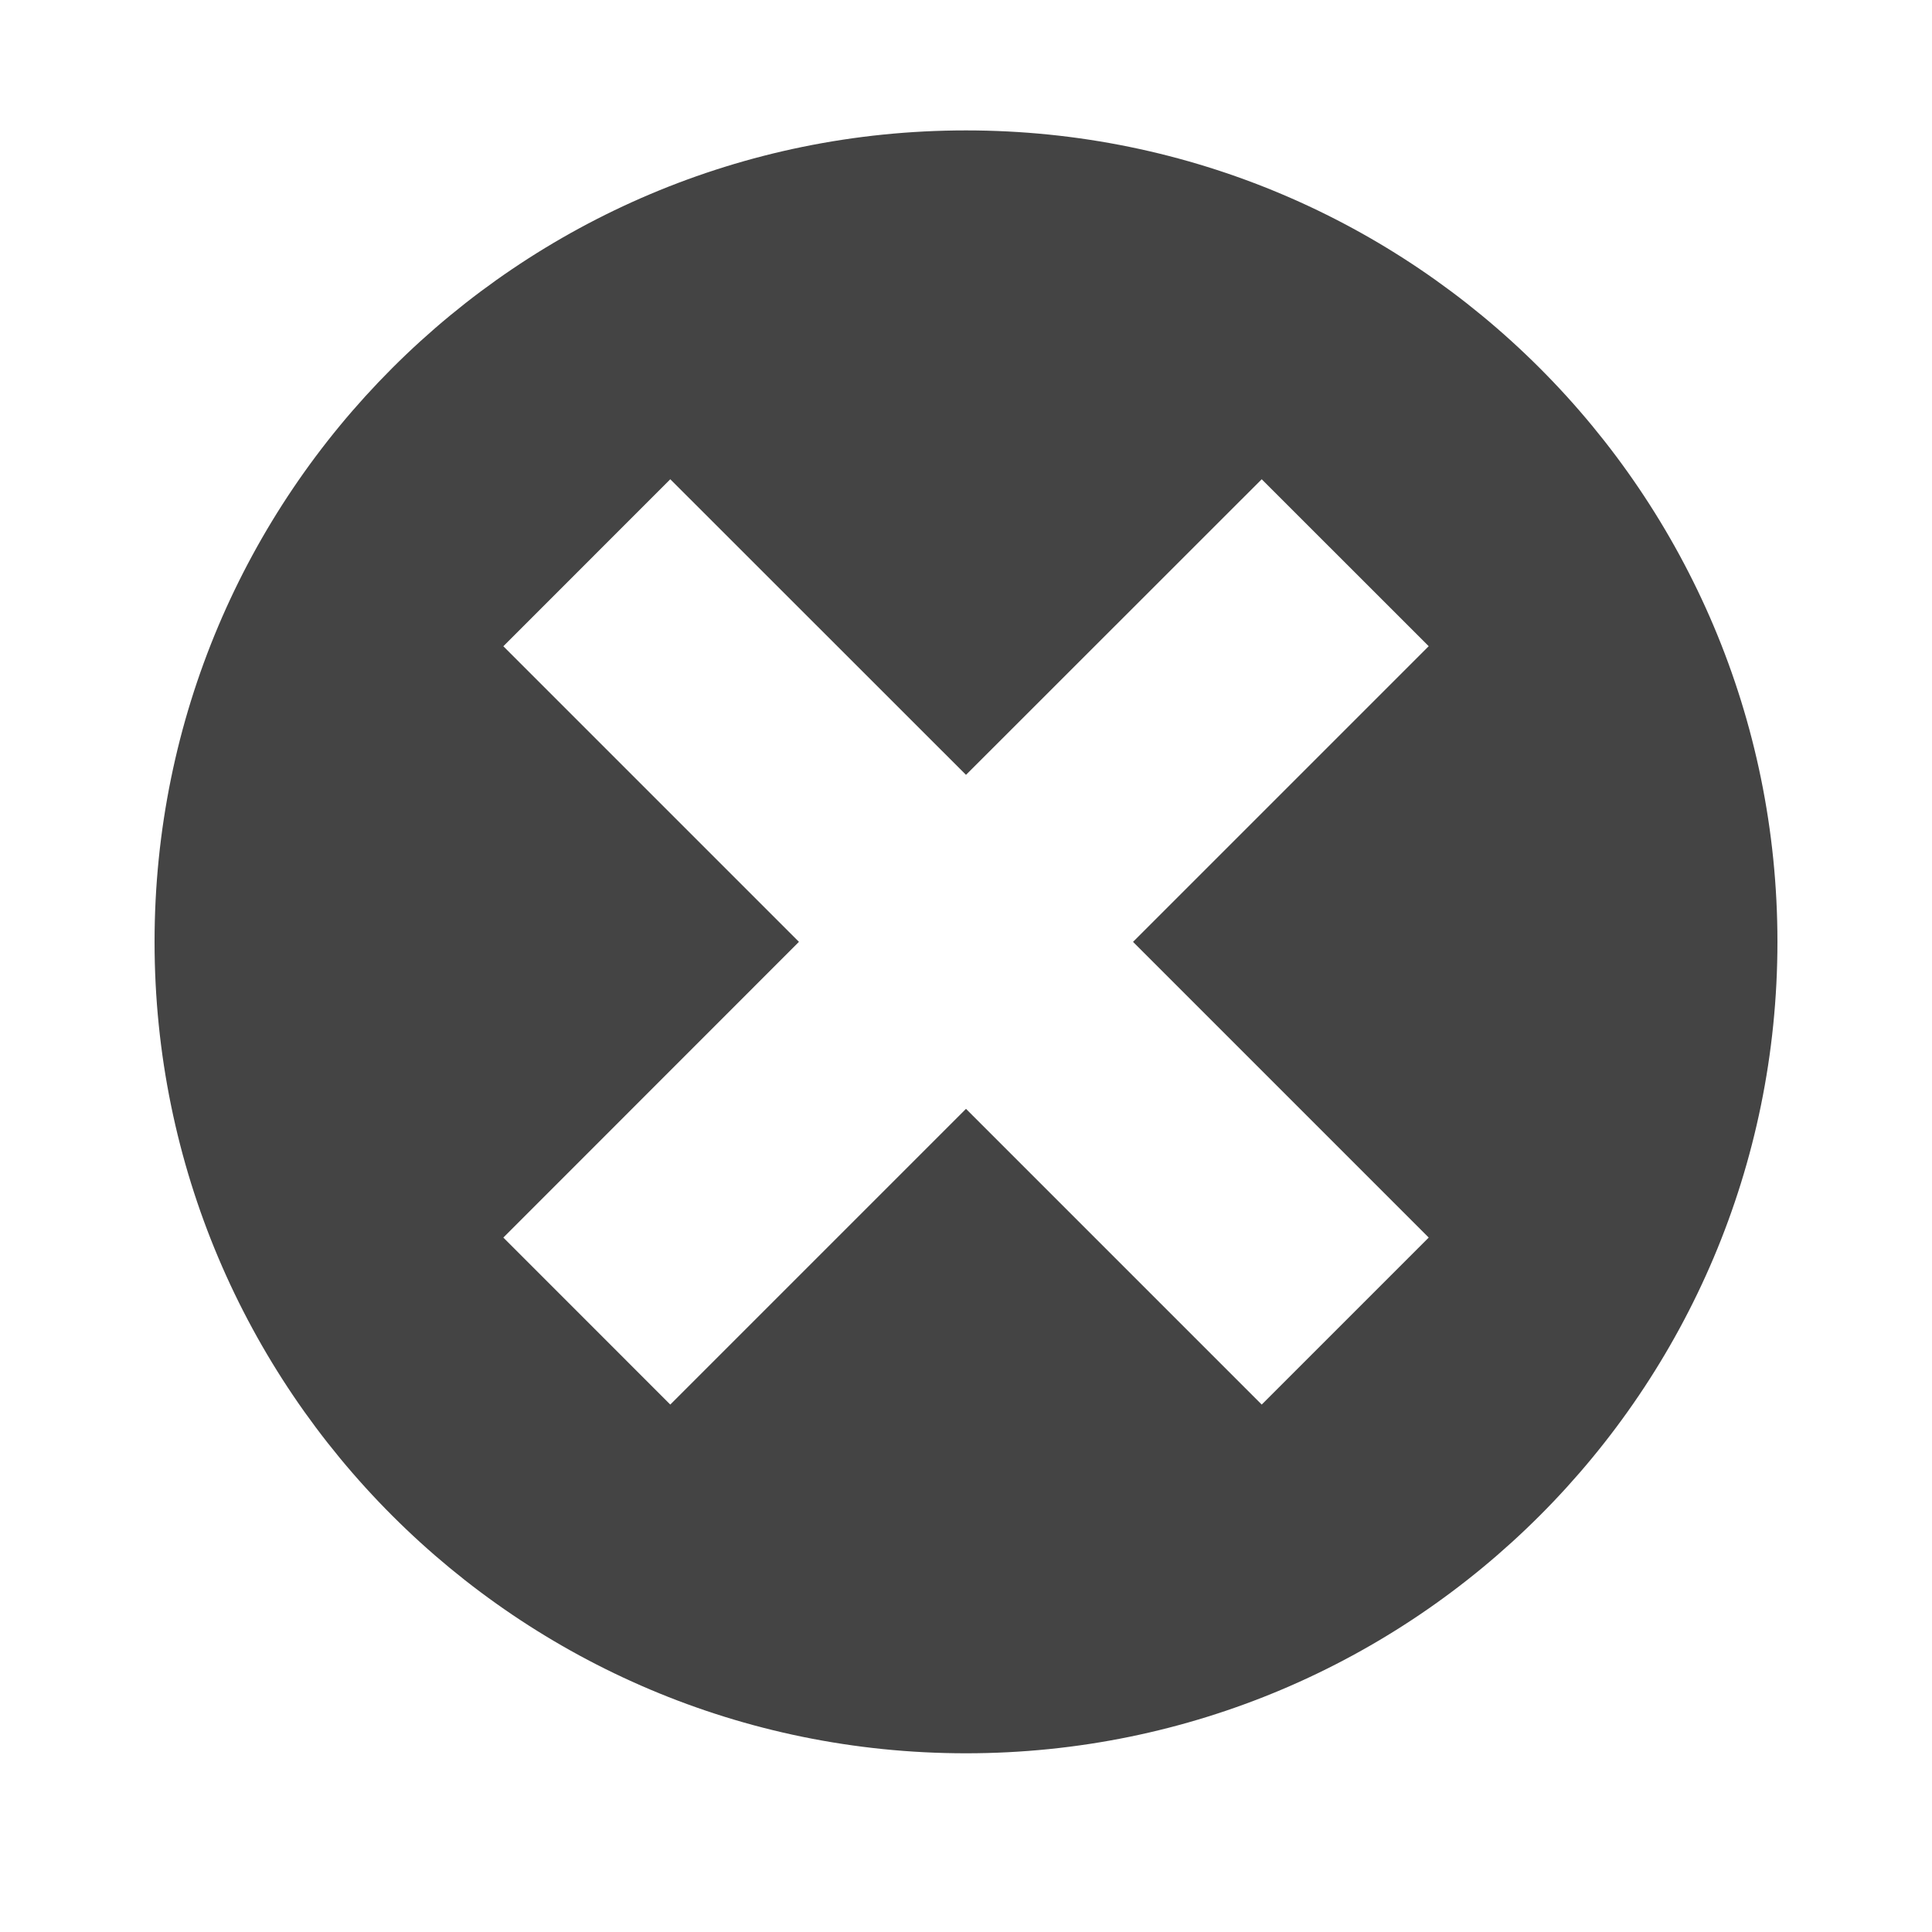 <?xml version="1.0" encoding="utf-8"?>
<!-- Generated by IcoMoon.io -->
<!DOCTYPE svg PUBLIC "-//W3C//DTD SVG 1.1//EN" "http://www.w3.org/Graphics/SVG/1.1/DTD/svg11.dtd">
<svg version="1.1" xmlns="http://www.w3.org/2000/svg" xmlns:xlink="http://www.w3.org/1999/xlink" width="32" height="32" viewBox="0 0 32 32">
<path d="M16 2.16c-7.424 0-13.44 6.019-13.44 13.44 0 7.424 6.018 13.44 13.44 13.44s13.44-6.018 13.44-13.44c0-7.422-6.018-13.44-13.44-13.44zM18.766 15.6l4.898 4.898-2.766 2.766-4.898-4.898-4.898 4.898-2.765-2.766 4.896-4.898-4.896-4.896 2.765-2.766 4.898 4.896 4.898-4.896 2.766 2.765-4.898 4.898z" fill="#444444"></path>
</svg>
